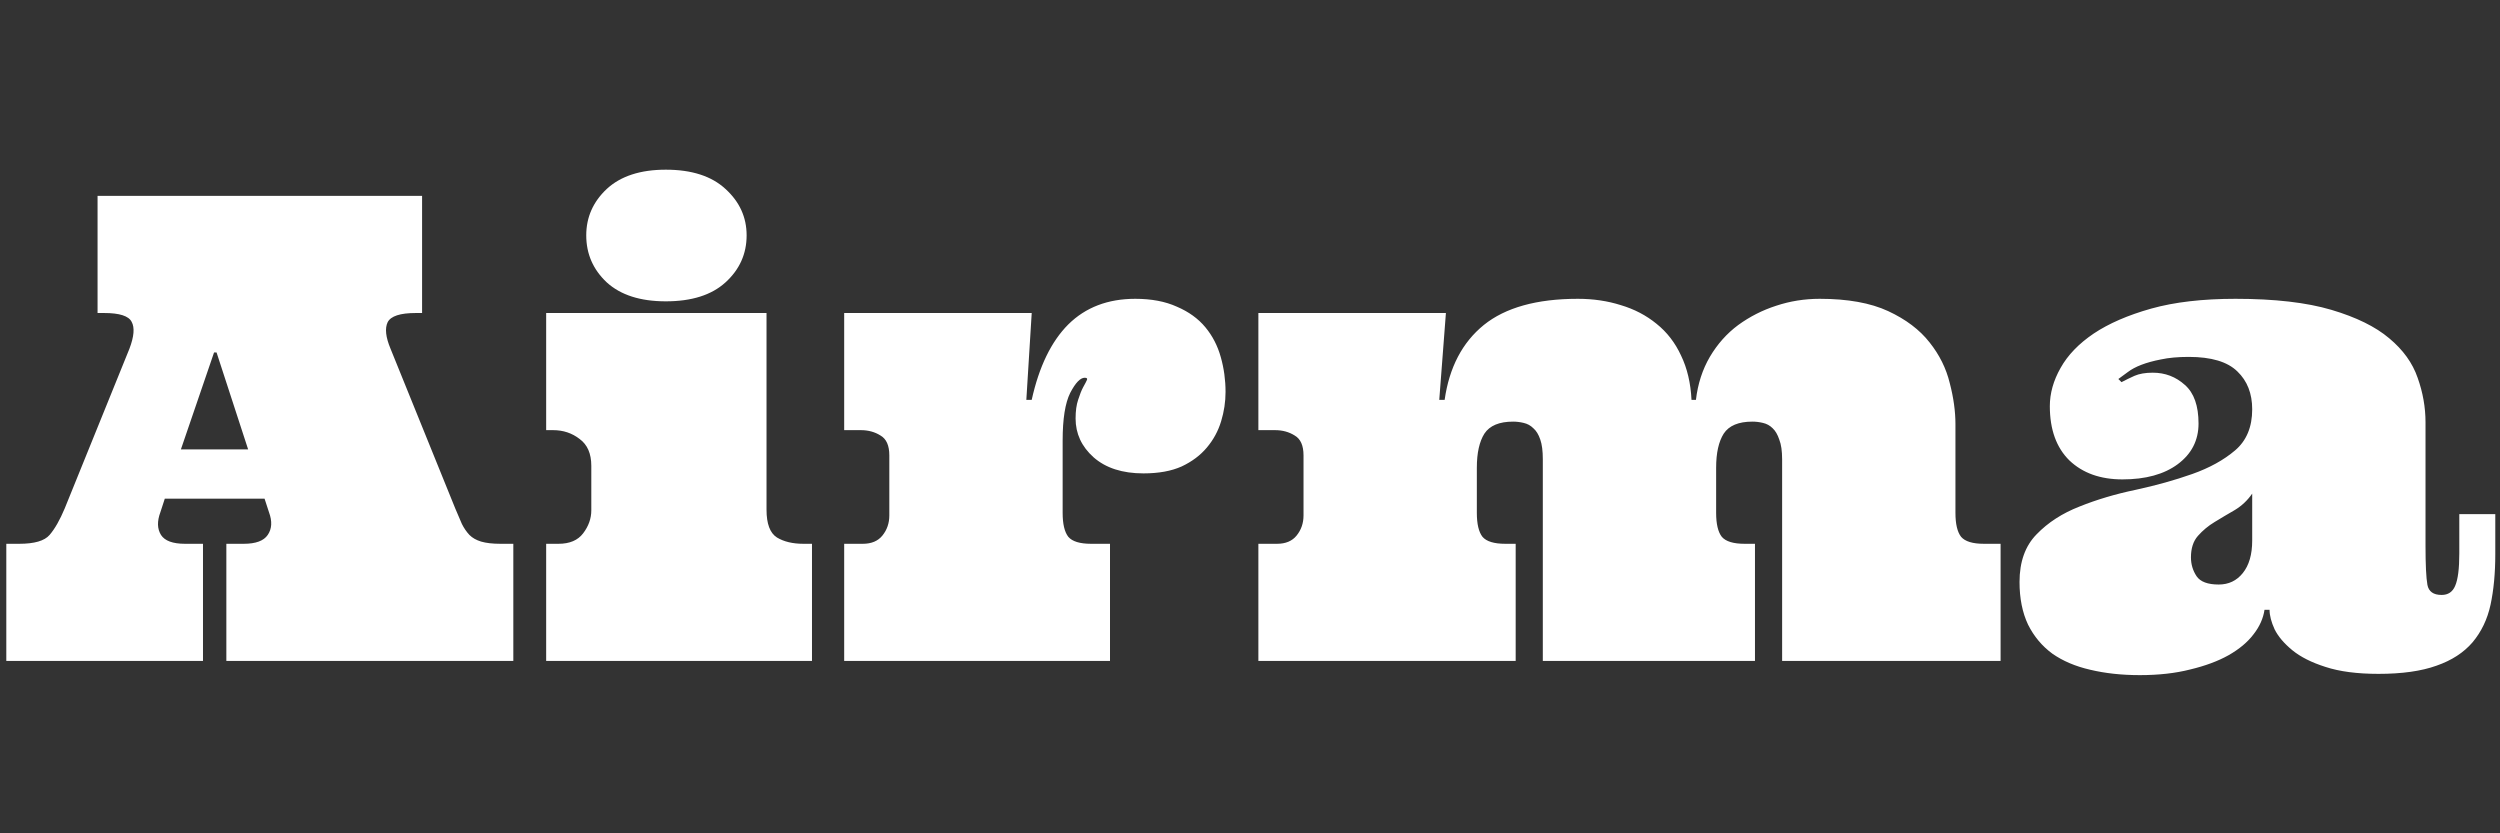 <svg width="174" height="58" viewBox="0 0 174 58" fill="none" xmlns="http://www.w3.org/2000/svg">
<rect x="0" y="0" width="174" height="58" fill="#333333" stroke="none"/>
<path d="M18.413 34.706H11.47L11.162 35.651C10.928 36.281 10.942 36.808 11.206 37.233C11.47 37.643 12.026 37.848 12.876 37.848H14.128V46H0.439V37.848H1.34C2.395 37.848 3.098 37.643 3.45 37.233C3.816 36.808 4.167 36.193 4.504 35.387L9.009 24.269C9.331 23.419 9.382 22.797 9.163 22.401C8.958 21.991 8.32 21.786 7.251 21.786H6.79V13.634H29.377V21.786H28.938C27.854 21.786 27.202 21.998 26.982 22.423C26.777 22.848 26.843 23.463 27.18 24.269L31.685 35.387C31.86 35.797 32.014 36.156 32.146 36.464C32.292 36.757 32.468 37.013 32.673 37.233C32.878 37.438 33.149 37.592 33.486 37.694C33.838 37.797 34.285 37.848 34.827 37.848H35.727V46H15.754V37.848H16.963C17.798 37.848 18.355 37.643 18.633 37.233C18.926 36.808 18.955 36.281 18.721 35.651L18.413 34.706ZM12.59 31.278H17.27L15.073 24.533H14.898L12.59 31.278ZM53.35 21.786V35.475C53.35 36.456 53.591 37.101 54.075 37.409C54.558 37.702 55.173 37.848 55.92 37.848H56.514V46H38.013V37.848H38.87C39.646 37.848 40.217 37.606 40.584 37.123C40.964 36.625 41.155 36.09 41.155 35.519V32.421C41.155 31.571 40.884 30.949 40.342 30.553C39.815 30.143 39.199 29.938 38.496 29.938H38.013V21.786H53.35ZM40.803 16.381C40.803 15.121 41.279 14.044 42.231 13.151C43.198 12.257 44.568 11.81 46.34 11.81C48.142 11.81 49.526 12.257 50.493 13.151C51.475 14.044 51.965 15.121 51.965 16.381C51.965 17.67 51.475 18.761 50.493 19.655C49.526 20.534 48.142 20.973 46.34 20.973C44.568 20.973 43.198 20.534 42.231 19.655C41.279 18.761 40.803 17.67 40.803 16.381ZM71.807 21.786L71.433 27.829H71.807C72.319 25.514 73.169 23.764 74.356 22.577C75.557 21.391 77.109 20.797 79.014 20.797C80.142 20.797 81.108 20.98 81.914 21.347C82.734 21.698 83.394 22.174 83.892 22.775C84.39 23.375 84.749 24.071 84.968 24.862C85.188 25.639 85.298 26.444 85.298 27.279C85.298 27.968 85.195 28.649 84.99 29.323C84.785 29.997 84.456 30.605 84.001 31.146C83.547 31.689 82.961 32.128 82.244 32.465C81.526 32.787 80.64 32.948 79.585 32.948C78.12 32.948 76.963 32.575 76.113 31.828C75.278 31.081 74.861 30.18 74.861 29.125C74.861 28.612 74.919 28.18 75.037 27.829C75.154 27.462 75.271 27.169 75.388 26.95C75.52 26.715 75.608 26.547 75.652 26.444C75.696 26.342 75.644 26.291 75.498 26.291C75.19 26.291 74.853 26.642 74.487 27.345C74.136 28.048 73.96 29.154 73.96 30.663V35.695C73.96 36.471 74.092 37.028 74.356 37.365C74.634 37.687 75.161 37.848 75.938 37.848H77.256V46H58.755V37.848H60.051C60.652 37.848 61.106 37.658 61.414 37.277C61.736 36.881 61.897 36.413 61.897 35.871V31.696C61.897 31.007 61.692 30.546 61.282 30.311C60.886 30.062 60.432 29.938 59.919 29.938H58.755V21.786H71.807ZM119.443 35.695C119.443 36.471 119.575 37.028 119.839 37.365C120.117 37.687 120.645 37.848 121.421 37.848H122.146V46H107.38V31.959C107.38 31.388 107.322 30.934 107.205 30.597C107.087 30.246 106.926 29.982 106.721 29.806C106.531 29.616 106.304 29.491 106.04 29.433C105.791 29.374 105.549 29.345 105.315 29.345C104.348 29.345 103.682 29.623 103.315 30.18C102.964 30.736 102.788 31.527 102.788 32.553V35.695C102.788 36.471 102.92 37.028 103.184 37.365C103.462 37.687 103.989 37.848 104.766 37.848H105.491V46H87.583V37.848H88.879C89.48 37.848 89.934 37.658 90.242 37.277C90.564 36.881 90.725 36.413 90.725 35.871V31.696C90.725 31.007 90.52 30.546 90.11 30.311C89.714 30.062 89.26 29.938 88.748 29.938H87.583V21.786H100.635L100.173 27.829H100.547C100.869 25.573 101.777 23.837 103.271 22.621C104.78 21.405 106.963 20.797 109.819 20.797C110.889 20.797 111.885 20.944 112.808 21.237C113.745 21.515 114.573 21.947 115.291 22.533C116.023 23.119 116.594 23.859 117.004 24.752C117.429 25.631 117.671 26.657 117.729 27.829H118.037C118.169 26.715 118.491 25.719 119.004 24.84C119.531 23.947 120.19 23.207 120.981 22.621C121.787 22.035 122.666 21.588 123.618 21.281C124.585 20.959 125.596 20.797 126.65 20.797C128.599 20.797 130.188 21.083 131.418 21.654C132.649 22.226 133.608 22.951 134.297 23.83C134.985 24.694 135.454 25.639 135.703 26.664C135.967 27.675 136.099 28.627 136.099 29.52V35.695C136.099 36.471 136.23 37.028 136.494 37.365C136.772 37.687 137.3 37.848 138.076 37.848H139.241V46H124.036V31.959C124.036 31.388 123.97 30.934 123.838 30.597C123.721 30.246 123.567 29.982 123.376 29.806C123.186 29.616 122.959 29.491 122.695 29.433C122.446 29.374 122.205 29.345 121.97 29.345C121.003 29.345 120.337 29.623 119.971 30.18C119.619 30.736 119.443 31.527 119.443 32.553V35.695ZM152.336 24.84C151.589 24.84 150.945 24.899 150.403 25.016C149.875 25.119 149.421 25.243 149.041 25.39C148.66 25.536 148.345 25.705 148.096 25.895C147.847 26.071 147.627 26.232 147.437 26.378L147.656 26.598C147.935 26.452 148.235 26.305 148.557 26.159C148.894 26.012 149.319 25.939 149.832 25.939C150.696 25.939 151.443 26.225 152.073 26.796C152.703 27.352 153.018 28.246 153.018 29.477C153.018 30.648 152.534 31.593 151.567 32.311C150.615 33.014 149.333 33.366 147.722 33.366C146.184 33.366 144.954 32.926 144.031 32.047C143.123 31.154 142.668 29.894 142.668 28.268C142.668 27.375 142.917 26.488 143.416 25.609C143.914 24.716 144.683 23.918 145.723 23.214C146.777 22.511 148.11 21.933 149.722 21.479C151.348 21.024 153.303 20.797 155.588 20.797C158.313 20.797 160.54 21.054 162.268 21.566C163.997 22.079 165.337 22.738 166.289 23.544C167.256 24.35 167.915 25.265 168.267 26.291C168.633 27.316 168.816 28.349 168.816 29.389V37.98C168.816 39.313 168.86 40.221 168.948 40.705C169.036 41.173 169.365 41.408 169.937 41.408C170.391 41.408 170.706 41.195 170.881 40.77C171.072 40.331 171.167 39.584 171.167 38.529V35.783H173.672V38.573C173.672 39.892 173.562 41.063 173.342 42.089C173.123 43.1 172.705 43.971 172.09 44.704C171.475 45.421 170.64 45.963 169.585 46.33C168.53 46.71 167.183 46.901 165.542 46.901C164.062 46.901 162.832 46.74 161.851 46.417C160.884 46.11 160.115 45.722 159.543 45.253C158.972 44.784 158.562 44.301 158.313 43.803C158.079 43.29 157.961 42.836 157.961 42.44H157.61C157.522 43.041 157.266 43.612 156.841 44.154C156.431 44.696 155.852 45.18 155.105 45.605C154.373 46.015 153.486 46.344 152.446 46.593C151.421 46.857 150.249 46.989 148.931 46.989C147.671 46.989 146.521 46.864 145.481 46.615C144.456 46.381 143.577 46.007 142.844 45.495C142.126 44.967 141.562 44.294 141.152 43.473C140.757 42.638 140.559 41.649 140.559 40.507C140.559 39.101 140.955 37.995 141.746 37.189C142.537 36.369 143.533 35.724 144.734 35.255C145.935 34.772 147.239 34.384 148.645 34.091C150.066 33.783 151.377 33.417 152.578 32.992C153.779 32.567 154.775 32.018 155.566 31.344C156.357 30.67 156.753 29.718 156.753 28.488C156.753 27.389 156.409 26.51 155.72 25.851C155.032 25.177 153.904 24.84 152.336 24.84ZM156.753 34.355C156.431 34.823 156.028 35.204 155.544 35.497C155.061 35.775 154.592 36.054 154.138 36.332C153.699 36.596 153.311 36.918 152.974 37.299C152.651 37.665 152.49 38.163 152.49 38.793C152.49 39.276 152.622 39.716 152.886 40.111C153.149 40.492 153.662 40.683 154.424 40.683C155.112 40.683 155.669 40.419 156.094 39.892C156.533 39.35 156.753 38.595 156.753 37.628V34.355Z" fill="white"/>
</svg>
